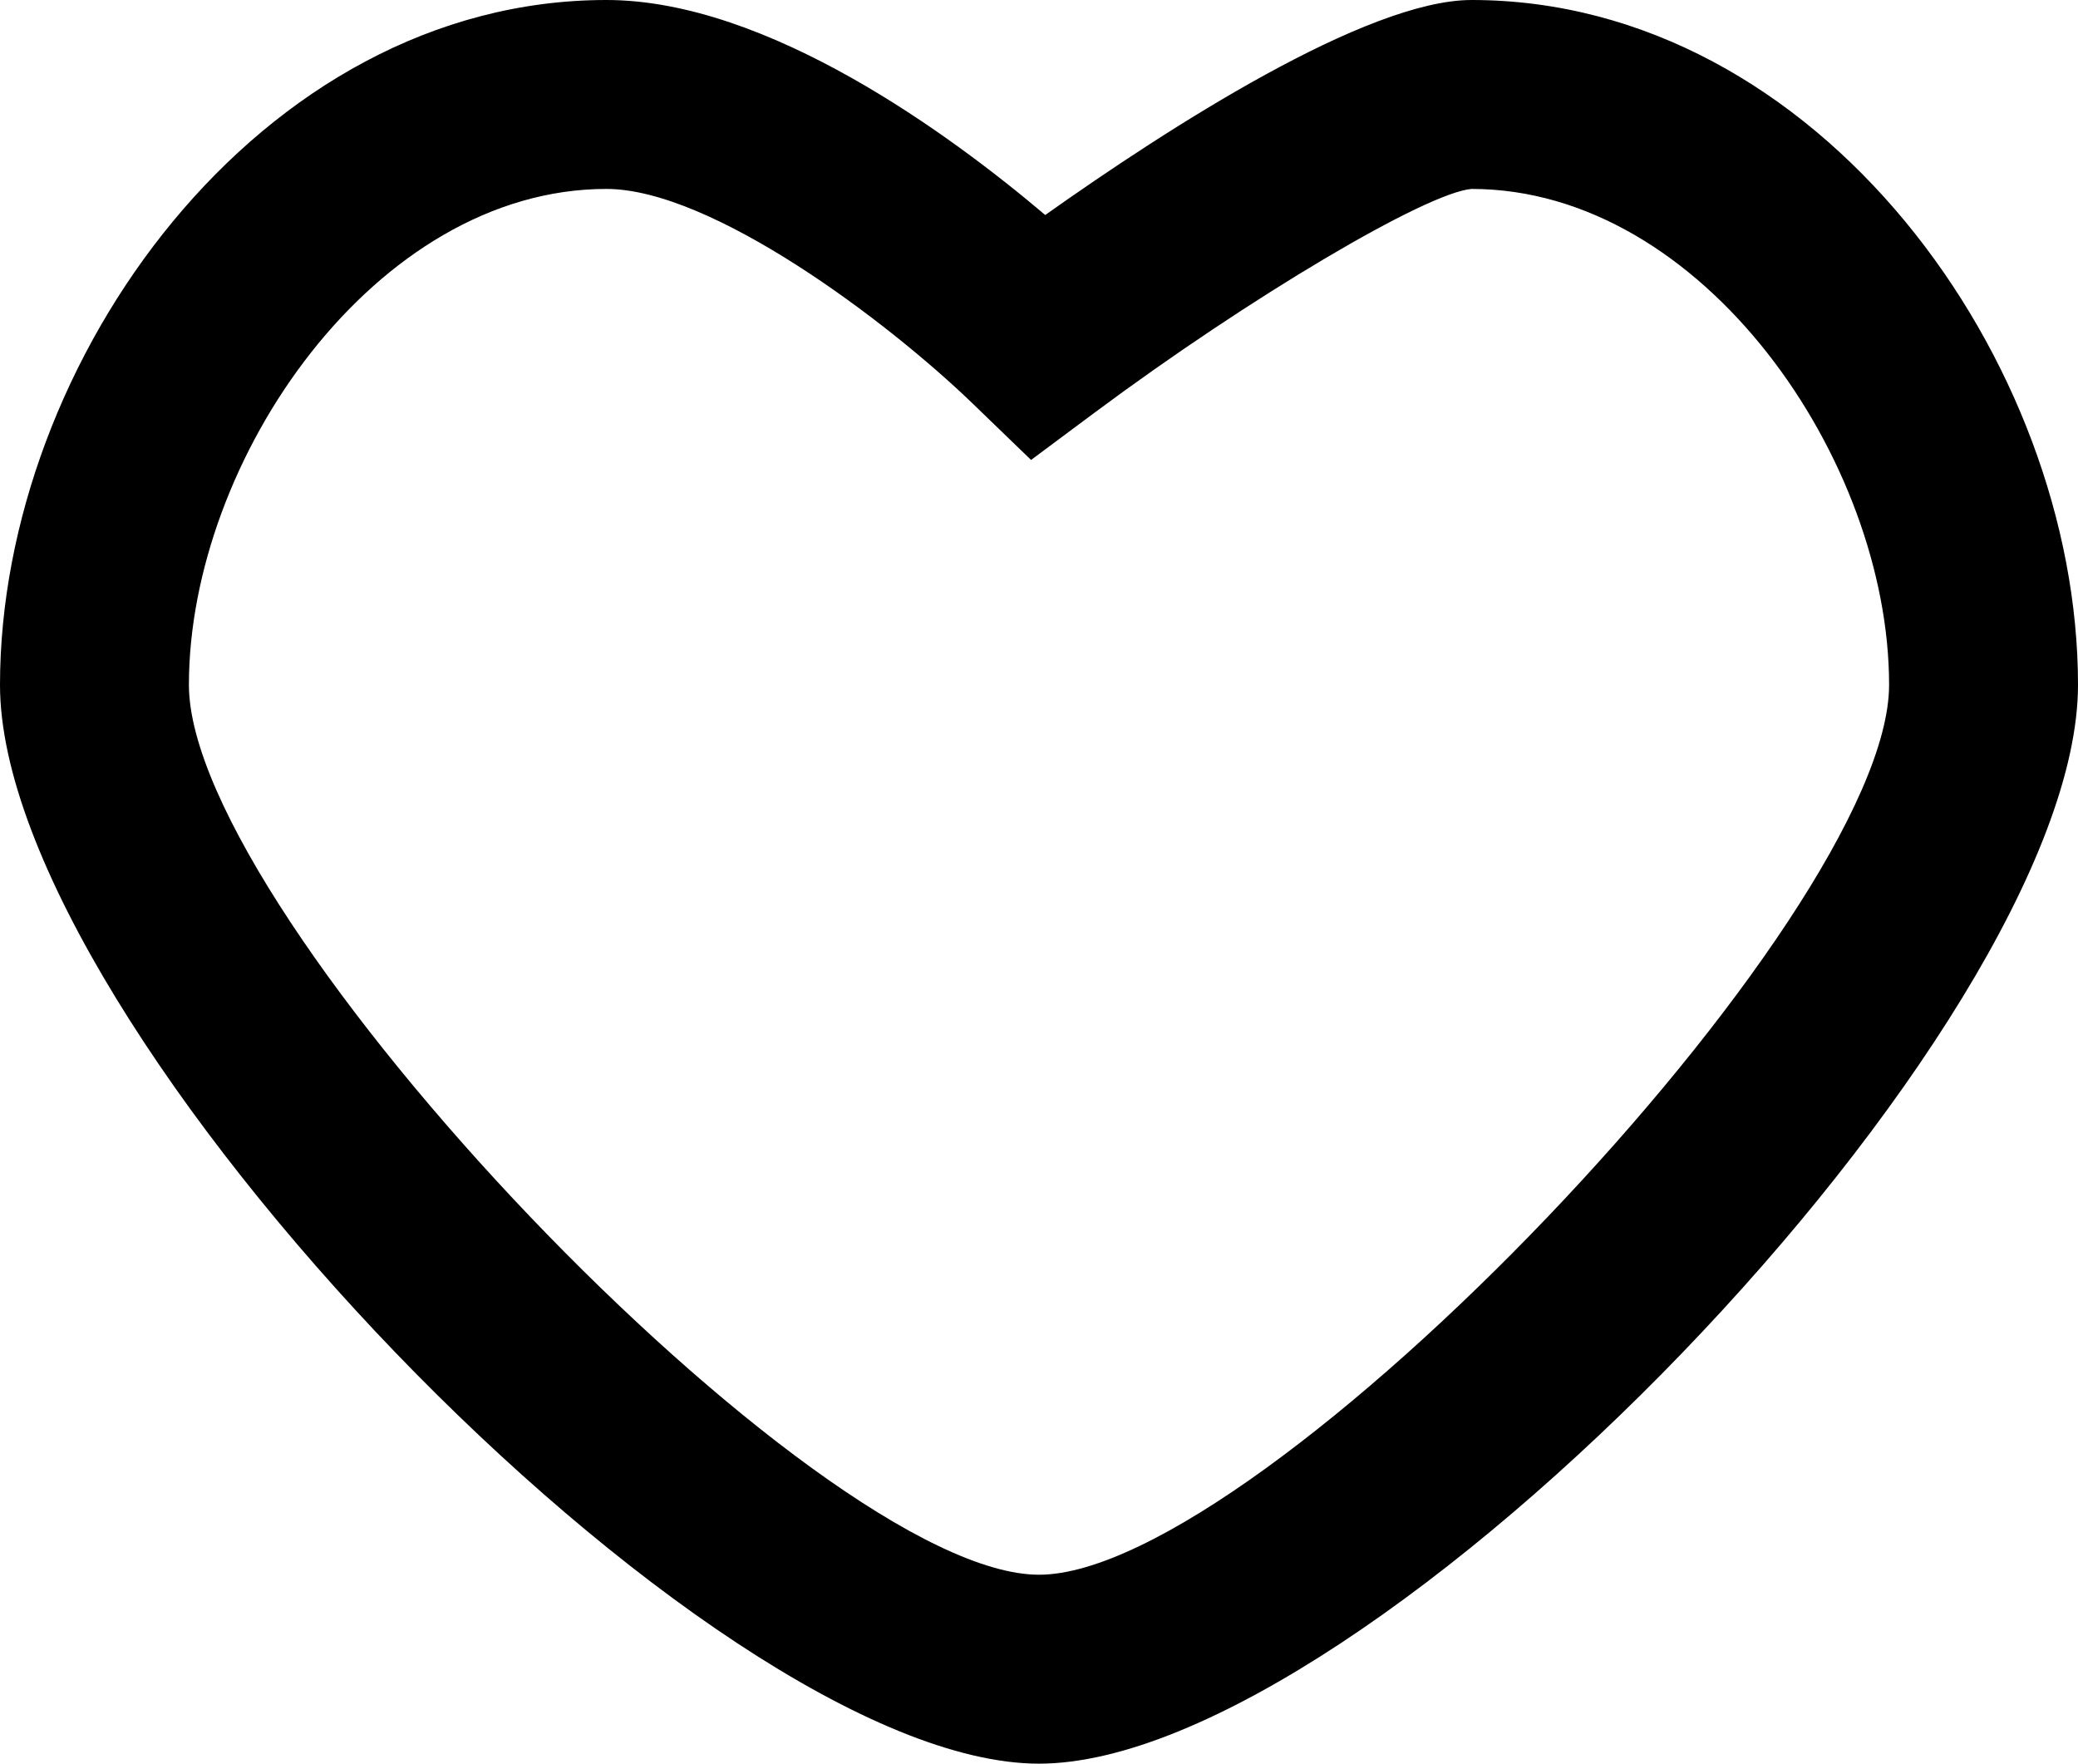 <?xml version="1.0" encoding="utf-8"?>
<!-- Generator: Adobe Illustrator 16.0.0, SVG Export Plug-In . SVG Version: 6.00 Build 0)  -->
<!DOCTYPE svg PUBLIC "-//W3C//DTD SVG 1.1//EN" "http://www.w3.org/Graphics/SVG/1.1/DTD/svg11.dtd">
<svg version="1.1" id="Layer_1" xmlns="http://www.w3.org/2000/svg" xmlns:xlink="http://www.w3.org/1999/xlink" x="0px" y="0px"
	 width="22px" height="18.67px" viewBox="-1 -1 22 18.67" enable-background="new -1 -1 22 18.67" xml:space="preserve">
<g>
	<path d="M10,17.67c-3.495,0-11-7.791-11-11.42C-1,2.828,1.746-1,5.42-1c1.71,0,3.655,1.436,4.646,2.276
		C11.374,0.349,13.469-1,14.58-1C18.255-1,21,2.828,21,6.25C21,9.879,13.495,17.67,10,17.67z M5.42,1C2.972,1,1,3.872,1,6.25
		c0,2.465,6.645,9.42,9,9.42c2.355,0,9-6.955,9-9.42C19,3.872,17.028,1,14.58,1c-0.478,0.039-2.344,1.143-3.983,2.362L9.916,3.869
		L9.304,3.278C8.393,2.397,6.533,1,5.42,1z"/>
</g>
</svg>
